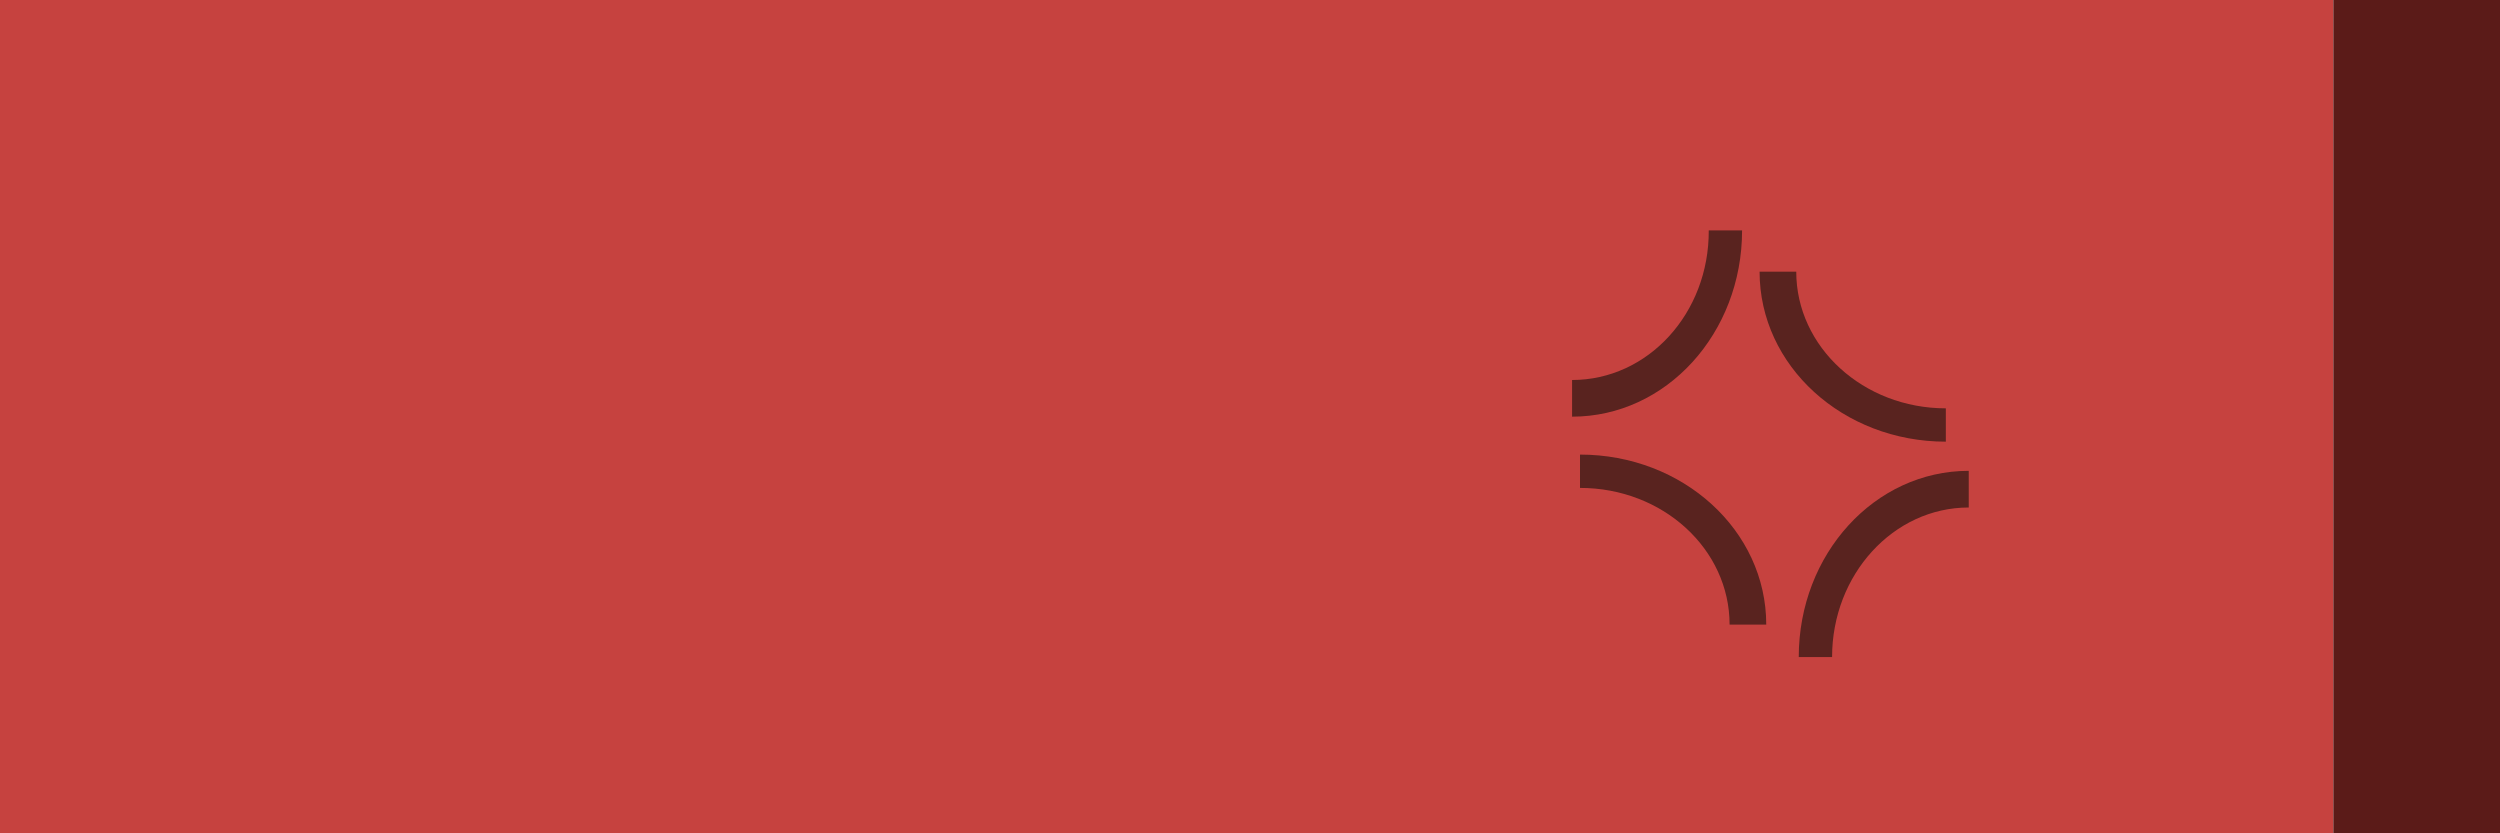 <?xml version="1.0" encoding="utf-8"?>
<!-- Generator: Adobe Illustrator 18.0.0, SVG Export Plug-In . SVG Version: 6.00 Build 0)  -->
<!DOCTYPE svg PUBLIC "-//W3C//DTD SVG 1.1//EN" "http://www.w3.org/Graphics/SVG/1.1/DTD/svg11.dtd">
<svg version="1.1" xmlns="http://www.w3.org/2000/svg" xmlns:xlink="http://www.w3.org/1999/xlink" x="0px" y="0px"
	 viewBox="0 0 600 200" enable-background="new 0 0 600 200" xml:space="preserve">
<g id="レイヤー_1">
	<rect fill="#C6423F" width="560" height="200"/>
	<rect x="560" fill="#5B1B18" width="40" height="200"/>
</g>
<g id="レイヤー_2">
	<path fill="#59231F" d="M431.1,65.2h-8.8c0,22.6,20,40.8,44.7,40.8v-8C447.2,98,431.1,83.3,431.1,65.2z"/>
	<path fill="#59231F" d="M472.5,121.8v-8.8c-22.6,0-40.8,20-40.8,44.7h8C439.7,137.9,454.4,121.8,472.5,121.8z"/>
	<path fill="#59231F" d="M377.3,91.2v8.8c22.6,0,40.8-20,40.8-44.7h-8C410.2,75.2,395.5,91.2,377.3,91.2z"/>
	<path fill="#59231F" d="M415.1,149.9h8.8c0-22.6-20-40.8-44.7-40.8v8C399.1,117.1,415.1,131.8,415.1,149.9z"/>
</g>
</svg>
